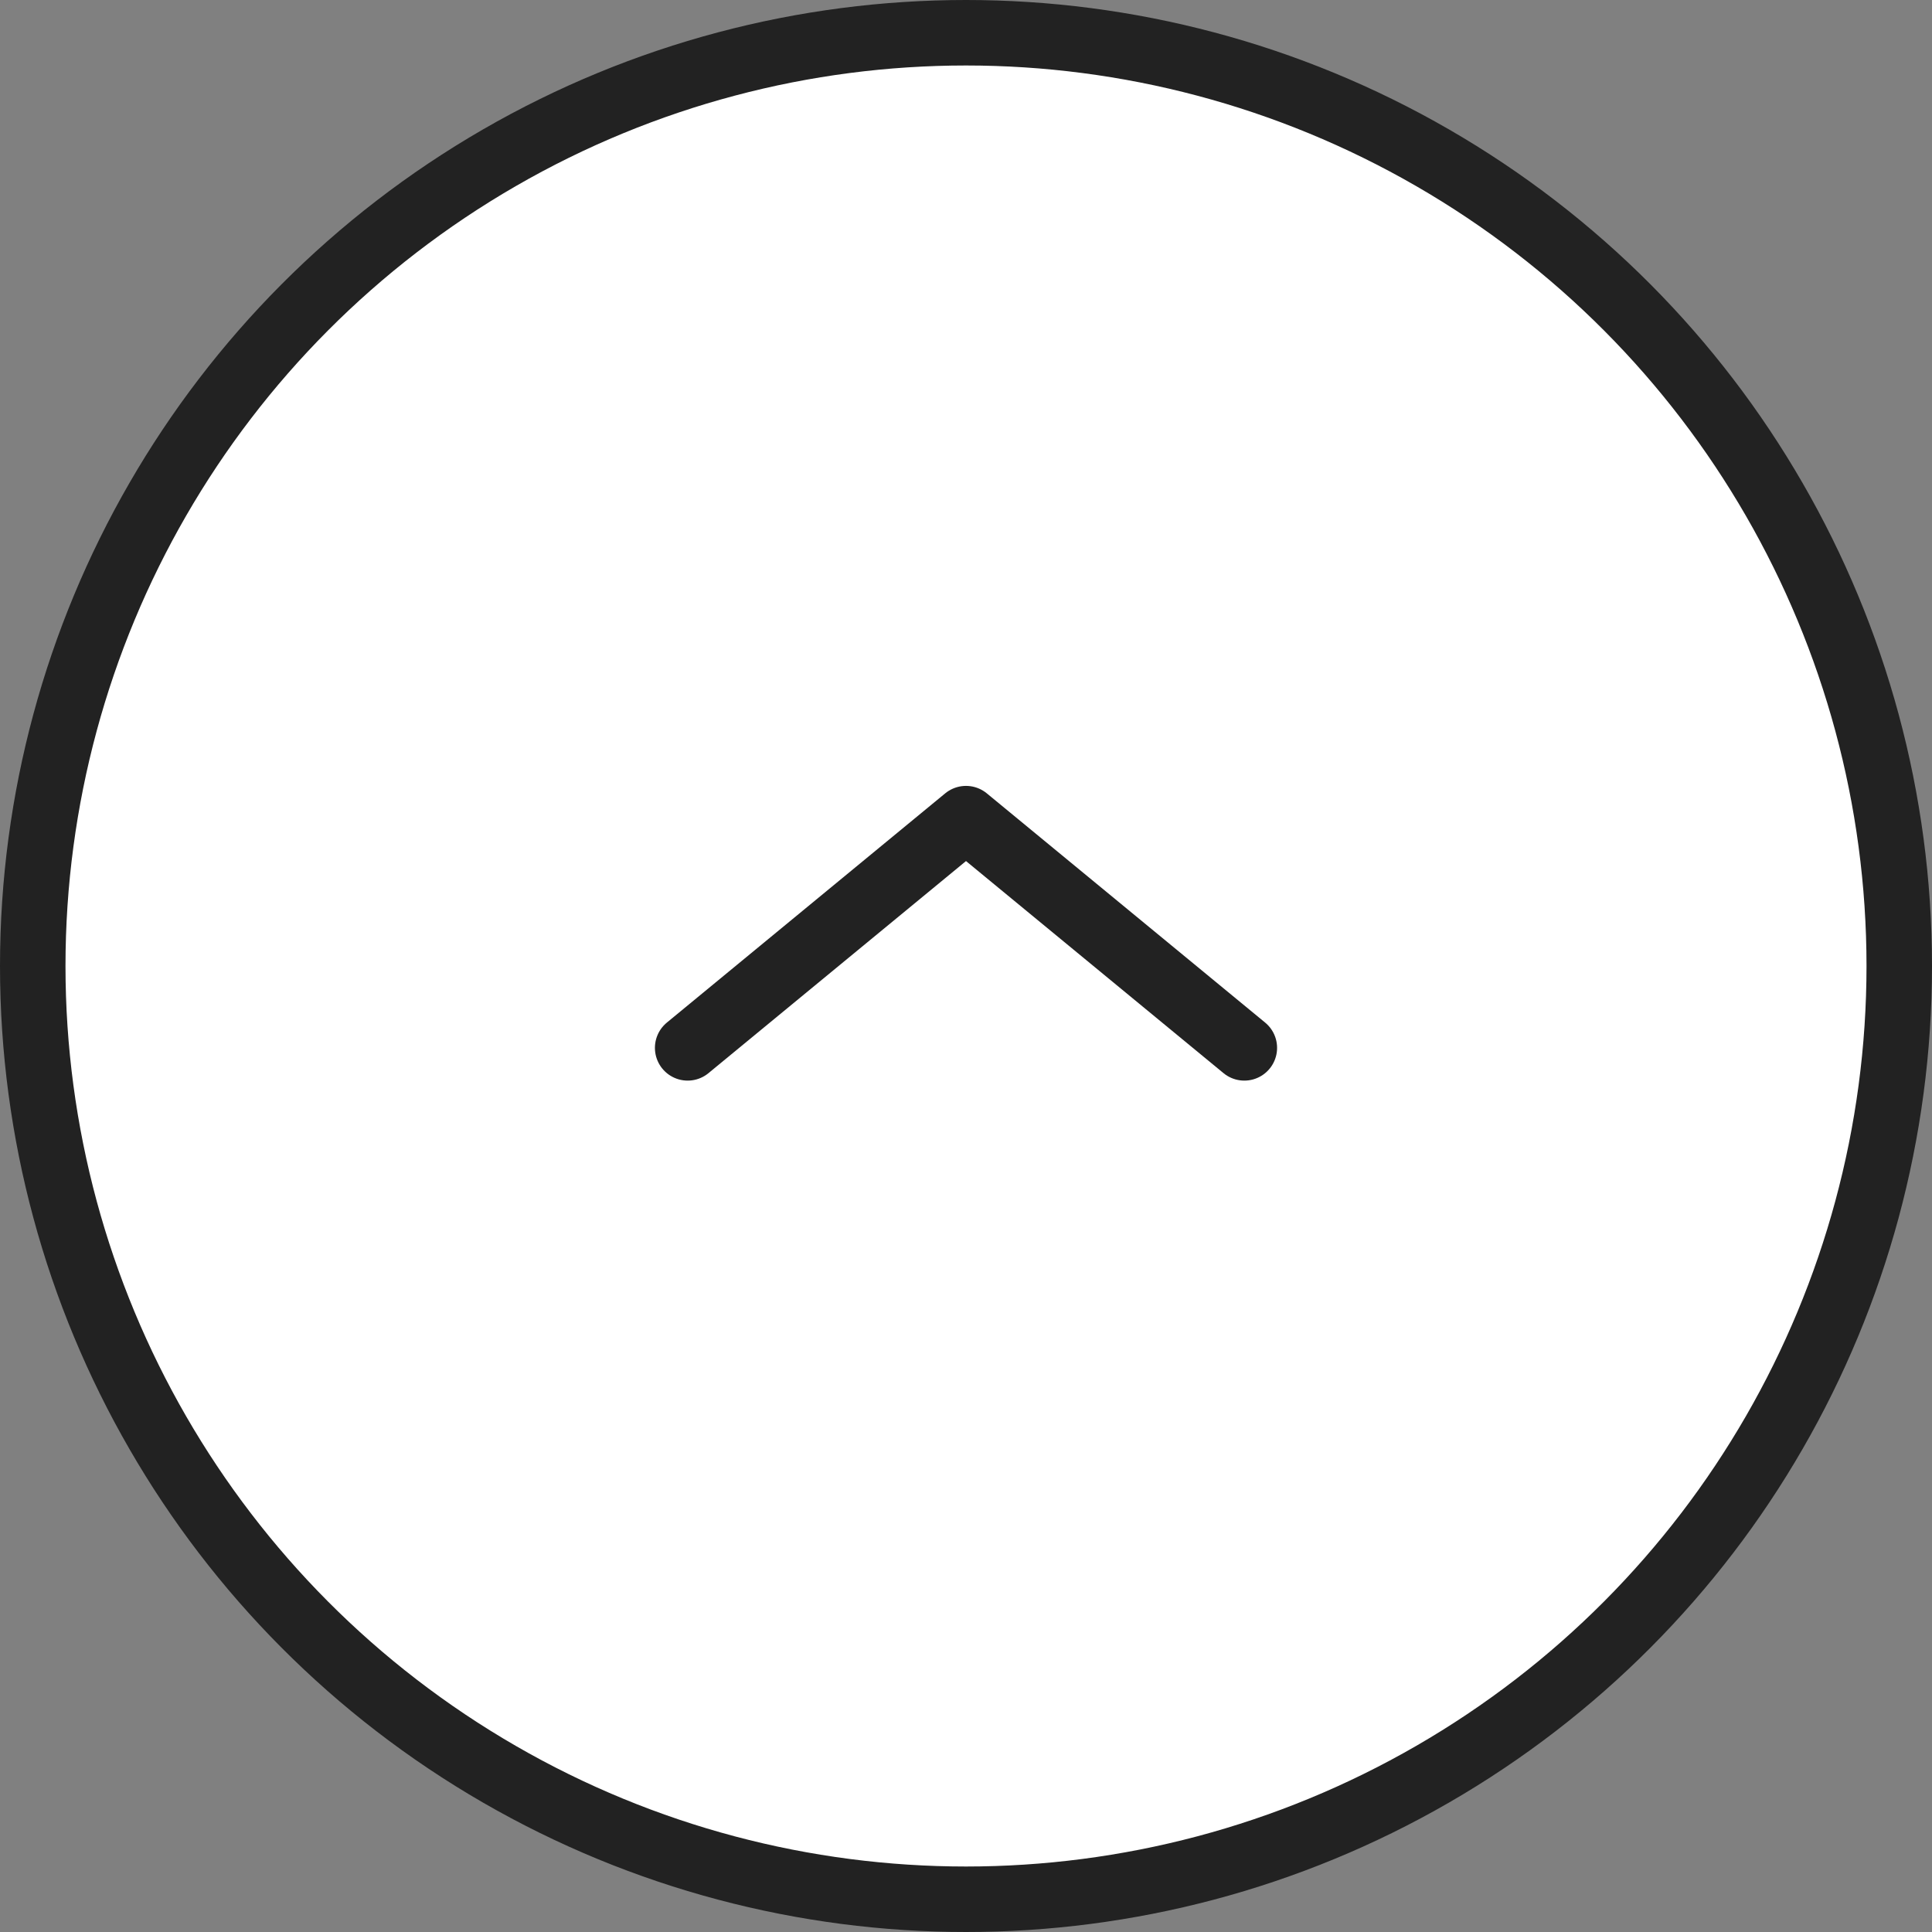 <svg width="59" height="59" viewBox="0 0 59 59" fill="none" xmlns="http://www.w3.org/2000/svg">
<rect x="0" y="0" width="59" height="59" fill="#808080" stroke="none"/>
<circle cx="29.5" cy="29.5" r="28.5" transform="rotate(180 29.5 29.5)" fill="white" stroke="#222222" stroke-width="2"/>
<path d="M38 32L29.5 25L21 32" stroke="#222222" stroke-width="2" stroke-linecap="round" stroke-linejoin="round"/>
</svg>
